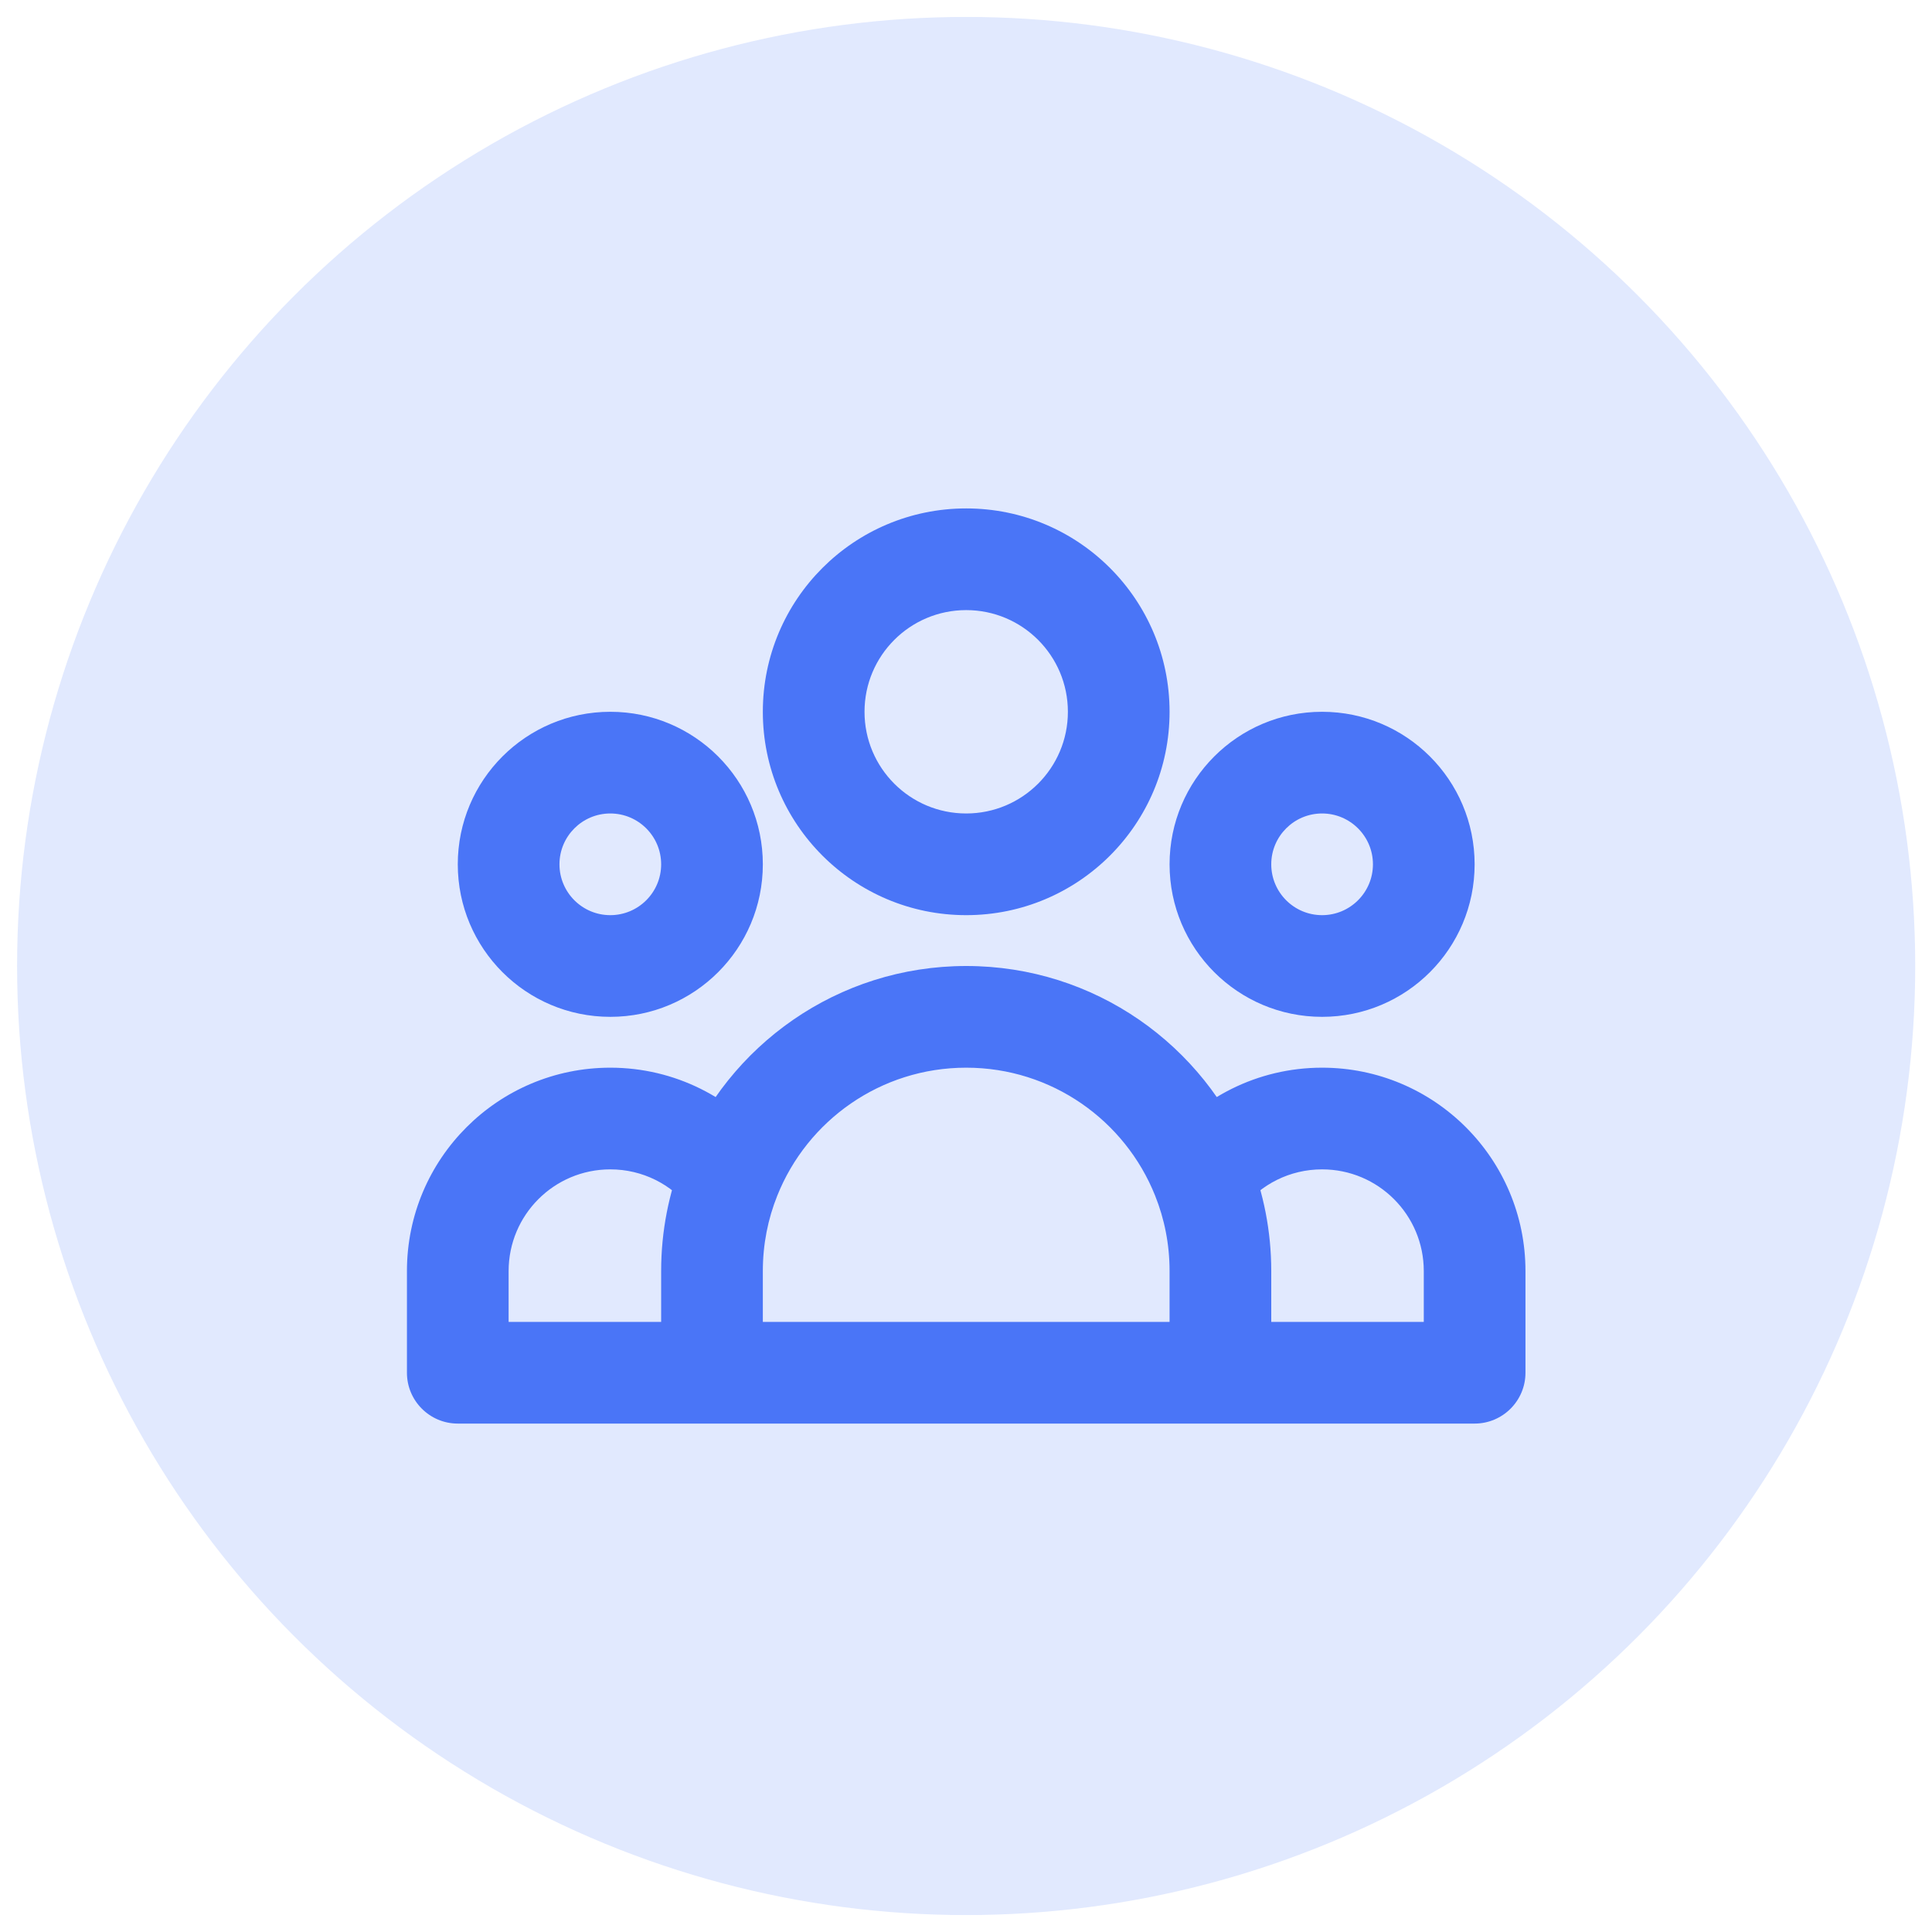 <svg width="38" height="38" viewBox="0 0 38 38" fill="none" xmlns="http://www.w3.org/2000/svg">
    <circle cx="19.003" cy="19" r="18.667" fill="#E1E9FE"/>
    <path d="M29.004 27V28C29.556 28 30.004 27.552 30.004 27H29.004ZM9.004 27H8.004C8.004 27.552 8.452 28 9.004 28V27ZM23.648 23.143L22.719 23.515L23.648 23.143ZM21.004 14C21.004 15.105 20.108 16 19.004 16V18C21.213 18 23.004 16.209 23.004 14H21.004ZM19.004 16C17.899 16 17.004 15.105 17.004 14H15.004C15.004 16.209 16.795 18 19.004 18V16ZM17.004 14C17.004 12.895 17.899 12 19.004 12V10C16.795 10 15.004 11.791 15.004 14H17.004ZM19.004 12C20.108 12 21.004 12.895 21.004 14H23.004C23.004 11.791 21.213 10 19.004 10V12ZM27.004 17C27.004 17.552 26.556 18 26.004 18V20C27.661 20 29.004 18.657 29.004 17H27.004ZM26.004 18C25.452 18 25.004 17.552 25.004 17H23.004C23.004 18.657 24.347 20 26.004 20V18ZM25.004 17C25.004 16.448 25.452 16 26.004 16V14C24.347 14 23.004 15.343 23.004 17H25.004ZM26.004 16C26.556 16 27.004 16.448 27.004 17H29.004C29.004 15.343 27.661 14 26.004 14V16ZM13.004 17C13.004 17.552 12.556 18 12.004 18V20C13.661 20 15.004 18.657 15.004 17H13.004ZM12.004 18C11.452 18 11.004 17.552 11.004 17H9.004C9.004 18.657 10.347 20 12.004 20V18ZM11.004 17C11.004 16.448 11.452 16 12.004 16V14C10.347 14 9.004 15.343 9.004 17H11.004ZM12.004 16C12.556 16 13.004 16.448 13.004 17H15.004C15.004 15.343 13.661 14 12.004 14V16ZM26.004 23C27.108 23 28.004 23.895 28.004 25H30.004C30.004 22.791 28.213 21 26.004 21V23ZM28.004 25V27H30.004V25H28.004ZM29.004 26H24.004V28H29.004V26ZM10.004 25C10.004 23.895 10.899 23 12.004 23V21C9.795 21 8.004 22.791 8.004 25H10.004ZM14.004 26H9.004V28H14.004V26ZM10.004 27V25H8.004V27H10.004ZM13.004 25V27H15.004V25H13.004ZM14.004 28H24.004V26H14.004V28ZM25.004 27V25H23.004V27H25.004ZM15.004 25C15.004 24.473 15.105 23.973 15.289 23.515L13.432 22.771C13.155 23.462 13.004 24.214 13.004 25H15.004ZM15.289 23.515C15.879 22.039 17.321 21 19.004 21V19C16.476 19 14.316 20.563 13.432 22.771L15.289 23.515ZM12.004 23C12.64 23 13.207 23.296 13.575 23.762L15.145 22.523C14.414 21.597 13.278 21 12.004 21V23ZM19.004 21C20.686 21 22.129 22.039 22.719 23.515L24.576 22.771C23.692 20.563 21.532 19 19.004 19V21ZM22.719 23.515C22.903 23.973 23.004 24.473 23.004 25H25.004C25.004 24.214 24.852 23.462 24.576 22.771L22.719 23.515ZM24.433 23.762C24.8 23.296 25.367 23 26.004 23V21C24.729 21 23.594 21.597 22.863 22.523L24.433 23.762Z" fill="#4A75F7"/>
    </svg>